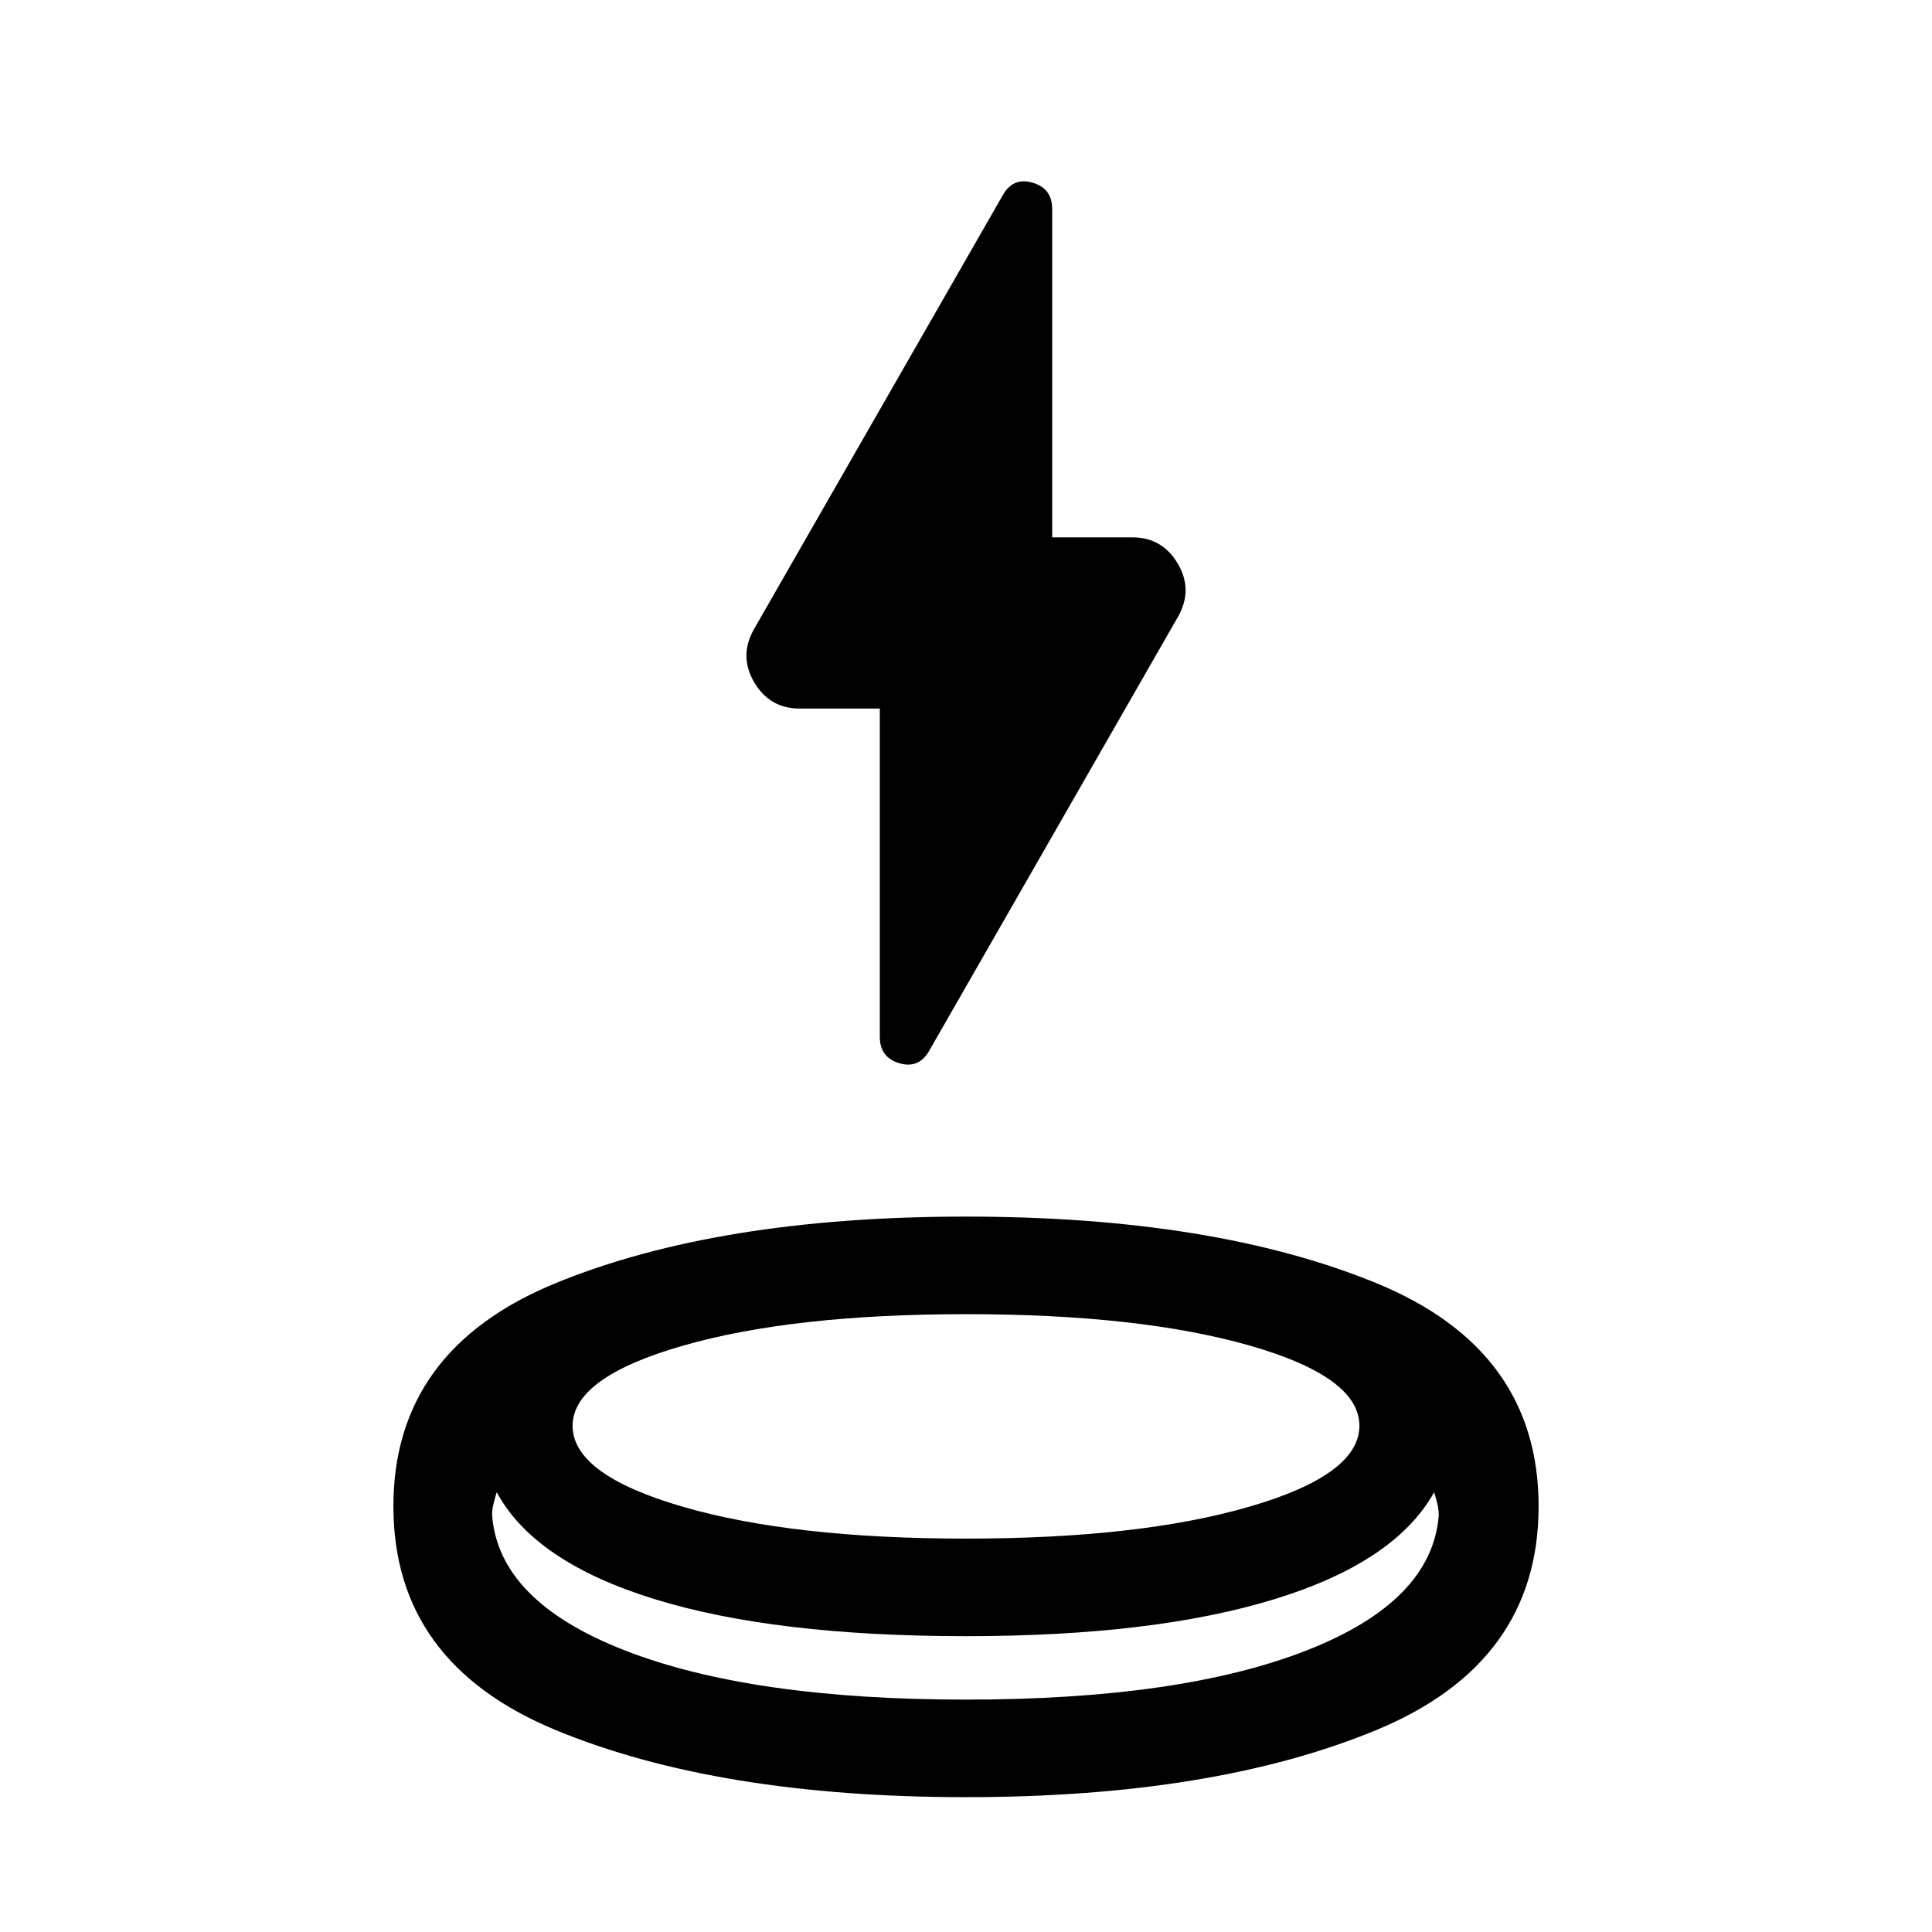 <svg xmlns="http://www.w3.org/2000/svg" height="24" viewBox="0 -960 960 960" width="24"><path d="M480-67q-123.261 0-203.891-33.347-80.631-33.348-80.631-111.174 0-77.827 80.631-110.892 80.63-33.065 203.891-33.065t203.891 33.065q80.631 33.065 80.631 110.892 0 77.826-80.631 111.174Q603.261-66.999 480-66.999Zm0-79.999q-95.348 0-154.934-18.457-59.587-18.456-78.24-53.065-.869 2.739-1.587 5.667-.717 2.927-.717 5.855 3.391 42.739 66.065 67.13T480-115.478q106.739 0 169.13-24.391 62.391-24.391 65.783-67.13 0-2.928-.718-5.855-.717-2.928-1.586-5.667-19.218 34.609-79.088 53.065Q573.652-146.999 480-146.999Zm0-48.479q86.304 0 140.891-15.883 54.587-15.882 54.587-40.173 0-24.292-54.587-39.878Q566.304-306.999 480-306.999q-86.304 0-140.891 15.718-54.587 15.719-54.587 39.76 0 24.285 54.587 40.164Q393.696-195.478 480-195.478Zm-42.826-412.435h-39.783q-14.956 0-22.652-13.109-7.696-13.109 0-26.501l123.435-215.304q5.13-9.261 14.891-6.413 9.761 2.848 9.761 13.109v163.13h39.783q14.956 0 22.652 13.109 7.696 13.109 0 26.501L461.826-438.087q-5.13 9.261-14.891 6.413-9.761-2.848-9.761-13.109v-163.13ZM480-195.478Zm-.565 80Zm.565-31.521Z"/></svg>